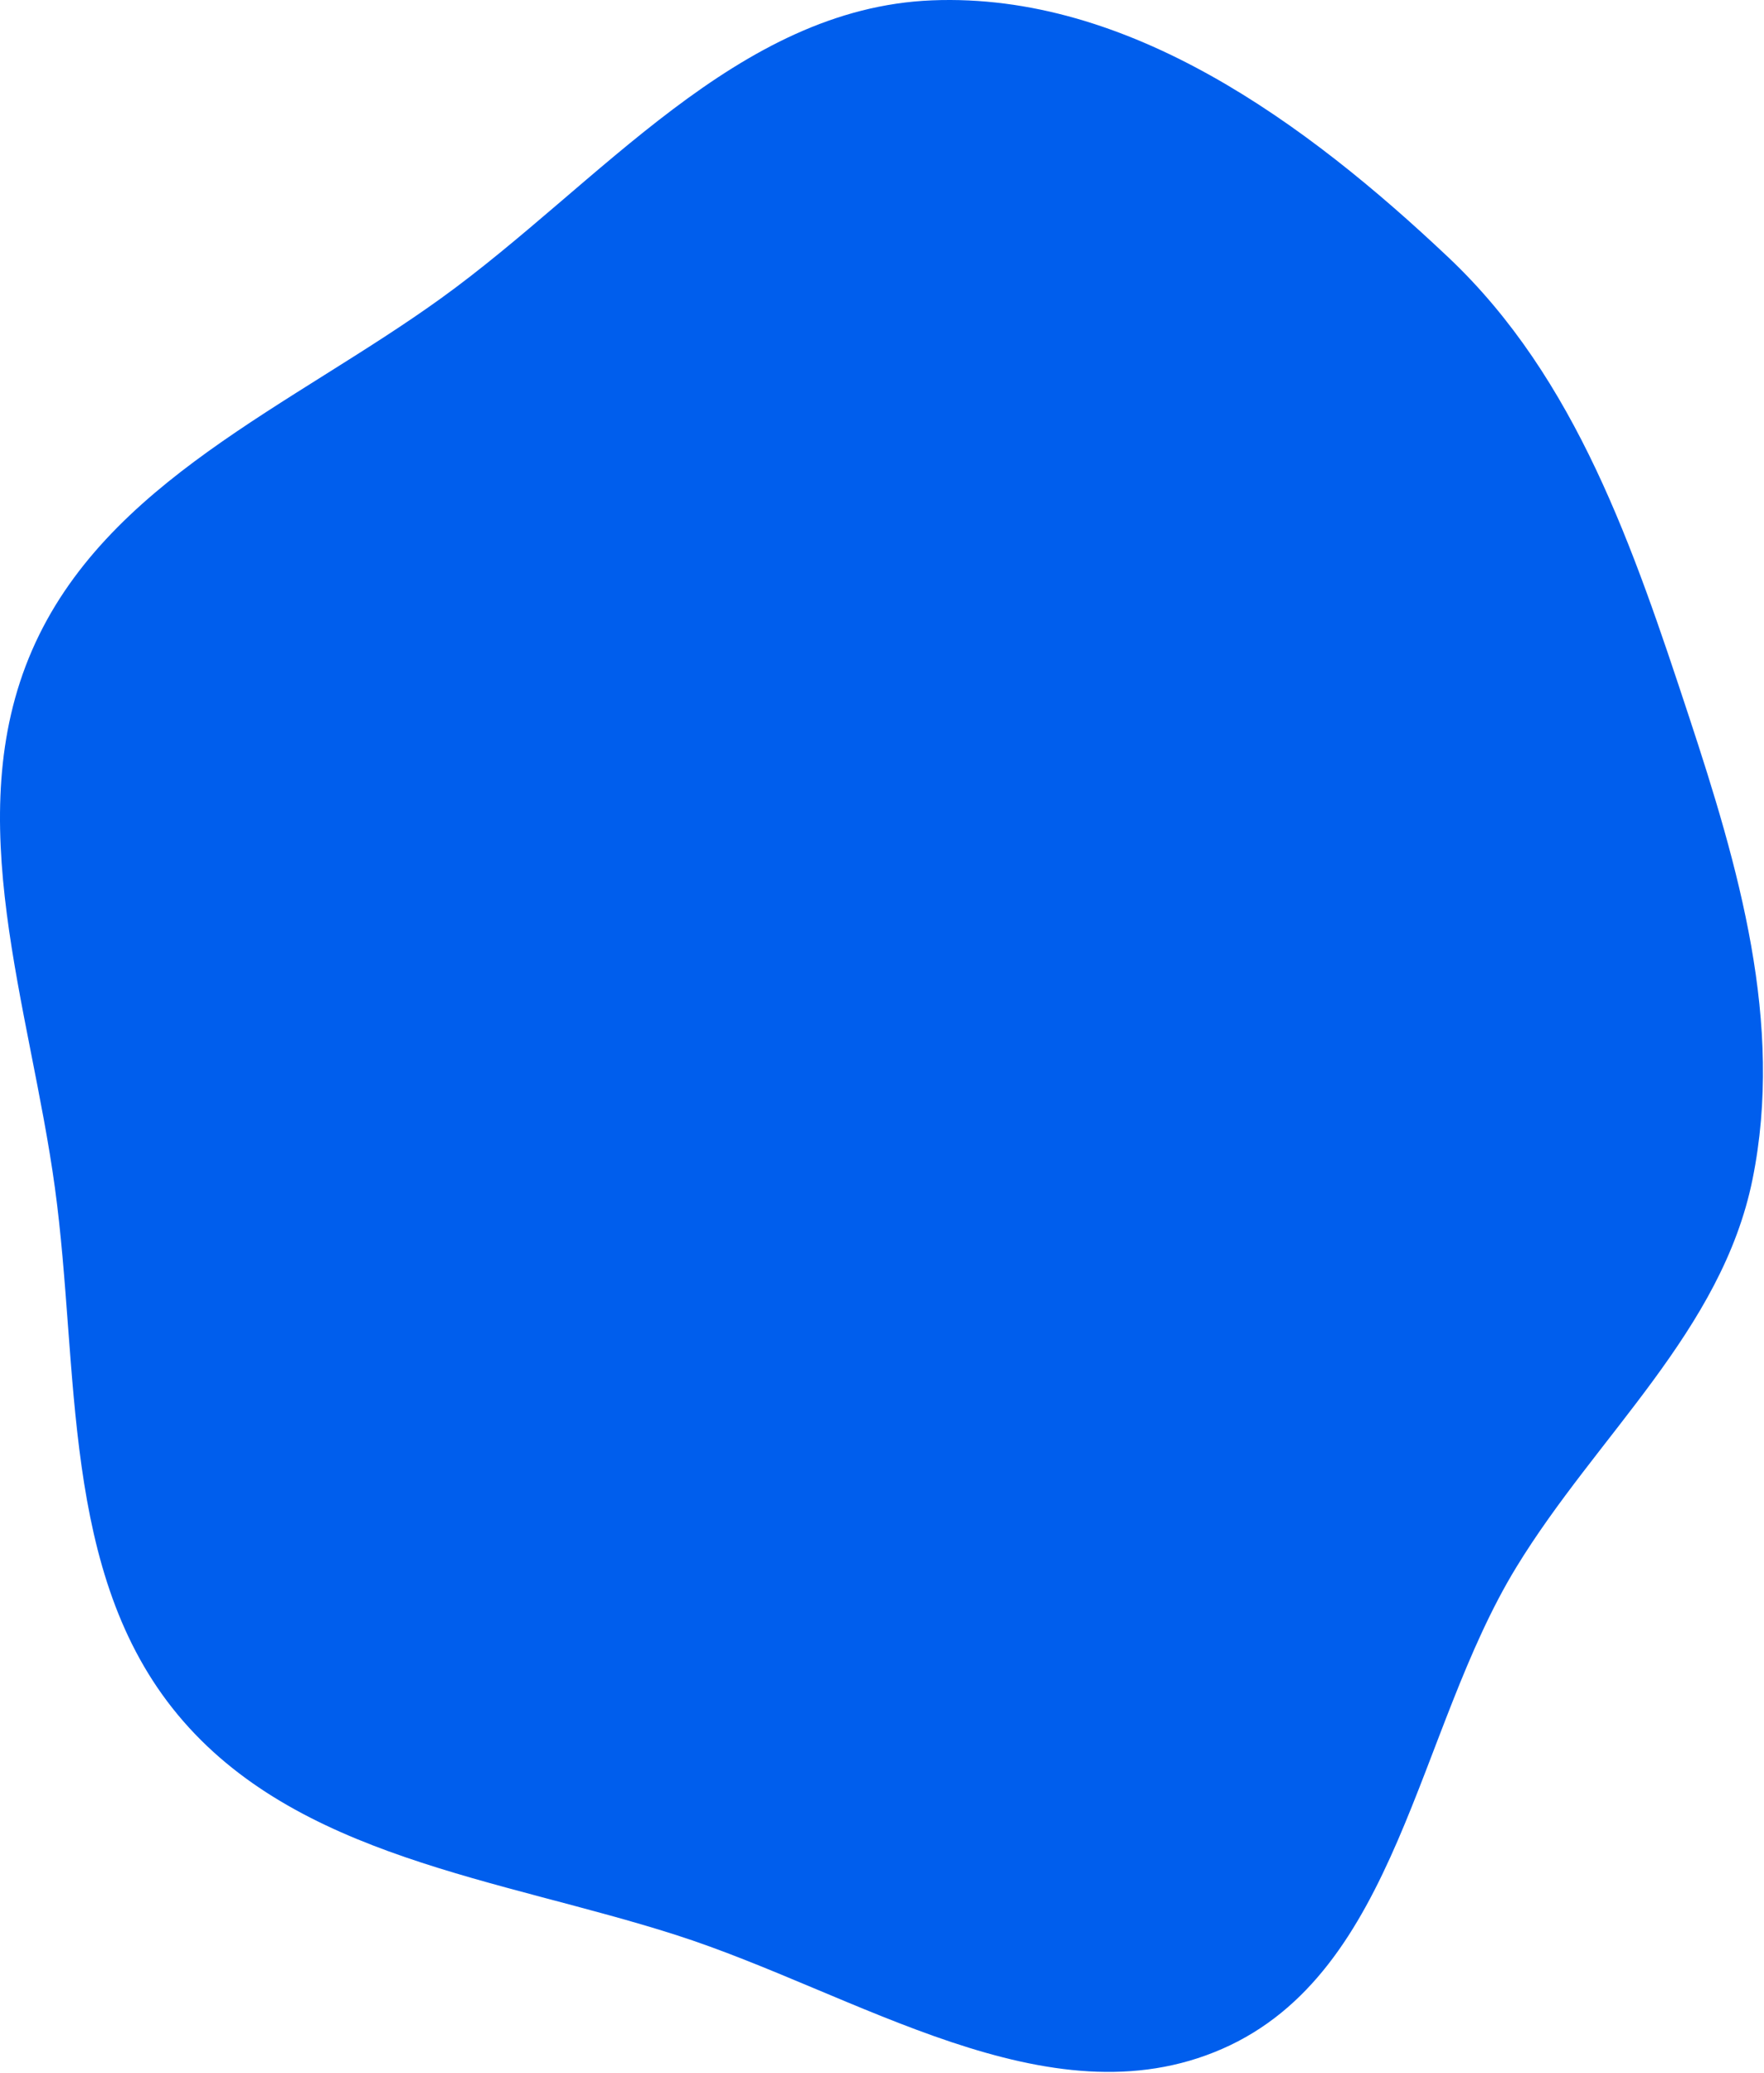 <svg width="519" height="610" viewBox="0 0 519 610" fill="none" xmlns="http://www.w3.org/2000/svg">
<path fill-rule="evenodd" clip-rule="evenodd" d="M274.235 0.1C331.952 -2.214 384.237 36.106 426.208 75.793C463.832 111.37 480.635 161.426 496.85 210.602C511.516 255.081 524.925 301.072 515.626 346.974C506.594 391.56 469.777 422.342 446.089 461.179C416.679 509.396 411.308 580.226 359.557 602.846C308.352 625.228 251.995 586.309 198.769 569.28C146.888 552.68 87.132 546.455 52.33 504.549C17.695 462.845 23.499 403.084 16.142 349.375C8.838 296.055 -12.027 240.69 9.426 191.333C30.981 141.743 86.058 119.326 129.895 87.669C176.461 54.041 216.842 2.4 274.235 0.1Z" fill="#005EED"/>
</svg>
